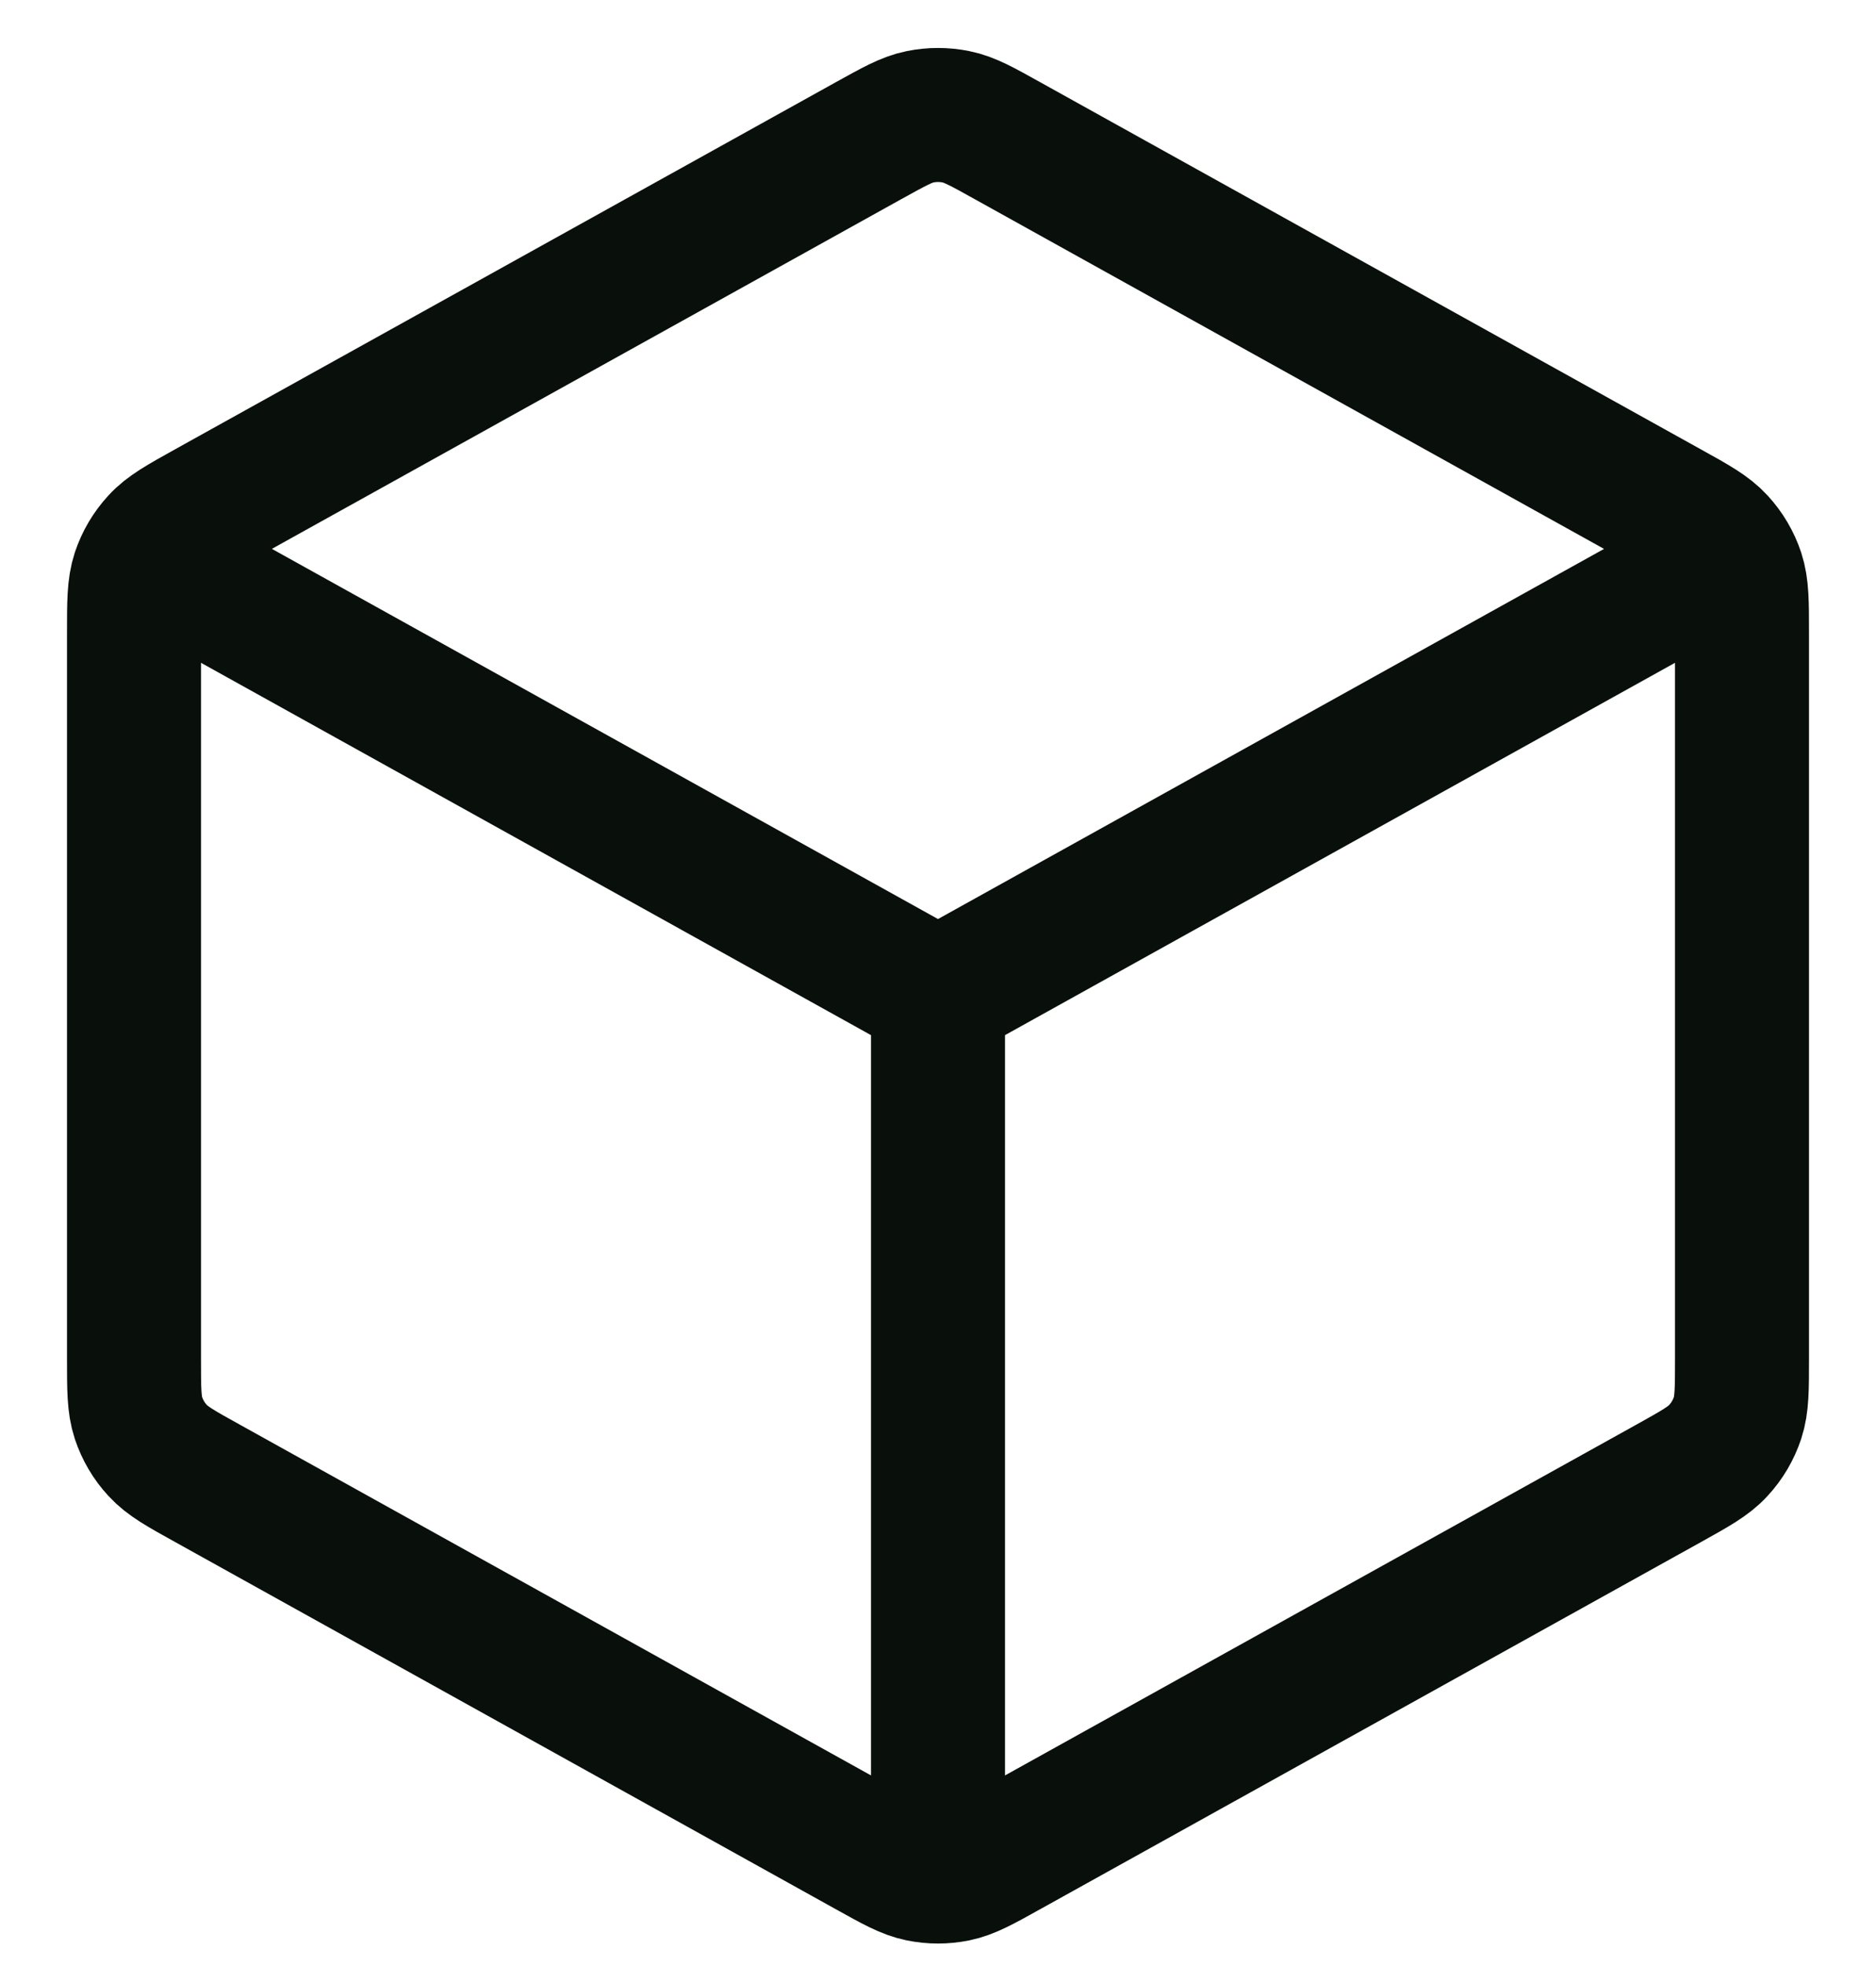 <?xml version="1.0" encoding="UTF-8" standalone="no"?><svg width='21' height='22' viewBox='0 0 21 22' fill='none' xmlns='http://www.w3.org/2000/svg'>
<path d='M19 6.42L10.5 11.142M10.5 11.142L2 6.42M10.5 11.142V20.642M19.5 15.201V7.084C19.5 6.741 19.5 6.57 19.45 6.417C19.405 6.282 19.332 6.158 19.235 6.053C19.126 5.934 18.977 5.851 18.677 5.685L11.277 1.574C10.993 1.416 10.852 1.337 10.702 1.307C10.569 1.28 10.432 1.28 10.299 1.307C10.149 1.337 10.007 1.417 9.723 1.574L2.323 5.684C2.023 5.851 1.873 5.934 1.765 6.053C1.668 6.158 1.595 6.282 1.55 6.417C1.5 6.57 1.5 6.741 1.5 7.084V15.201C1.5 15.543 1.5 15.715 1.55 15.867C1.595 16.002 1.668 16.127 1.765 16.231C1.874 16.35 2.023 16.433 2.323 16.599L9.723 20.71C10.007 20.868 10.148 20.947 10.299 20.978C10.432 21.005 10.569 21.005 10.701 20.978C10.851 20.947 10.993 20.868 11.277 20.71L18.677 16.6C18.977 16.433 19.127 16.35 19.235 16.231C19.332 16.127 19.405 16.002 19.45 15.867C19.5 15.715 19.5 15.543 19.5 15.201Z' stroke='#09100C' stroke-width='1.5' stroke-linecap='round' stroke-linejoin='round'/>
</svg>
